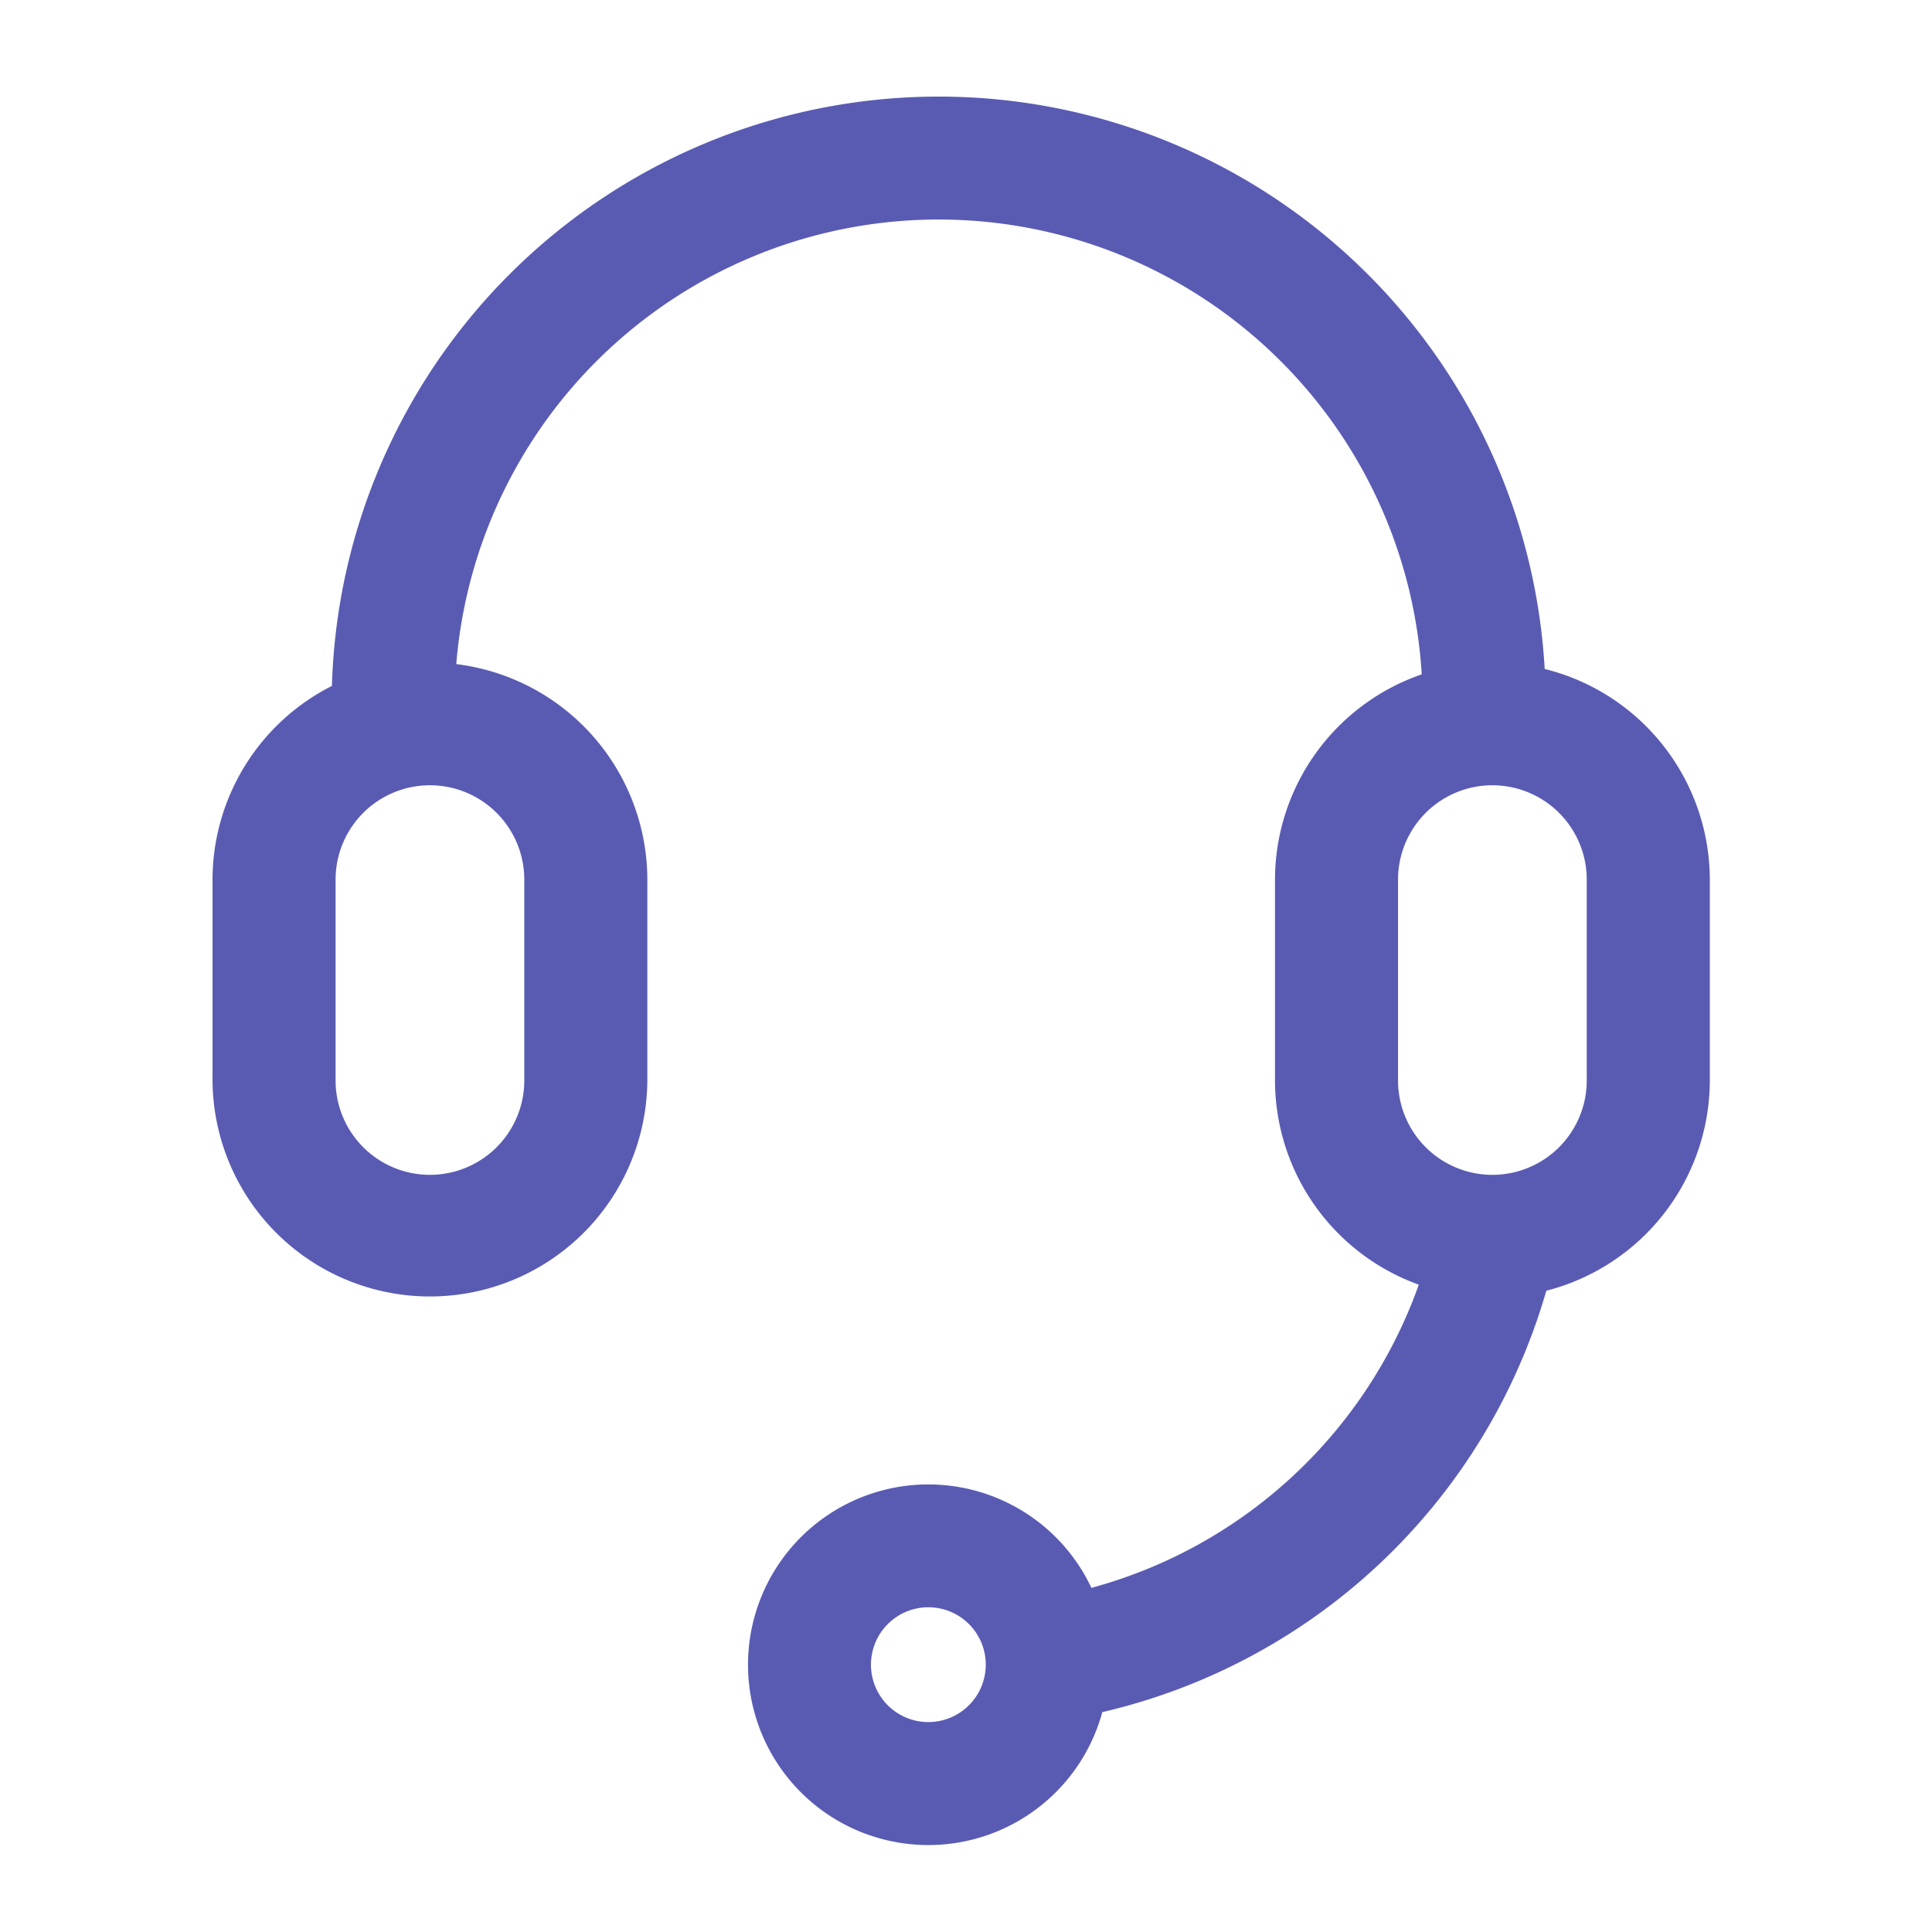 <?xml version="1.0" standalone="no"?><!DOCTYPE svg PUBLIC "-//W3C//DTD SVG 1.1//EN" "http://www.w3.org/Graphics/SVG/1.1/DTD/svg11.dtd"><svg class="icon" width="200px" height="200.00px" viewBox="0 0 1024 1024" version="1.1" xmlns="http://www.w3.org/2000/svg"><path d="M818.724 354.56A321.731 321.731 0 0 0 175.923 363.556 115.2 115.2 0 0 0 112.64 466.217v106.465a115.236 115.236 0 0 0 230.467 0V466.217a115.302 115.302 0 0 0-101.274-114.232 256.512 256.512 0 0 1 511.708 5.443 115.282 115.282 0 0 0-77.773 108.79v106.465a115.261 115.261 0 0 0 76.221 108.221 255.012 255.012 0 0 1-173.512 160.696 95.57 95.57 0 1 0 5.765 65.864 320.251 320.251 0 0 0 235.336-223.345A115.272 115.272 0 0 0 906.24 572.682V466.217a115.277 115.277 0 0 0-87.516-111.657zM277.883 466.217v106.465a50.007 50.007 0 0 1-100.014 0V466.217a50.007 50.007 0 0 1 100.014 0zM492.032 912.737a30.423 30.423 0 1 1 30.444-30.423 30.464 30.464 0 0 1-30.444 30.423z m348.969-340.055a50.007 50.007 0 0 1-100.014 0V466.217a50.007 50.007 0 0 1 100.014 0v106.465z" fill="#595BB3" /></svg>